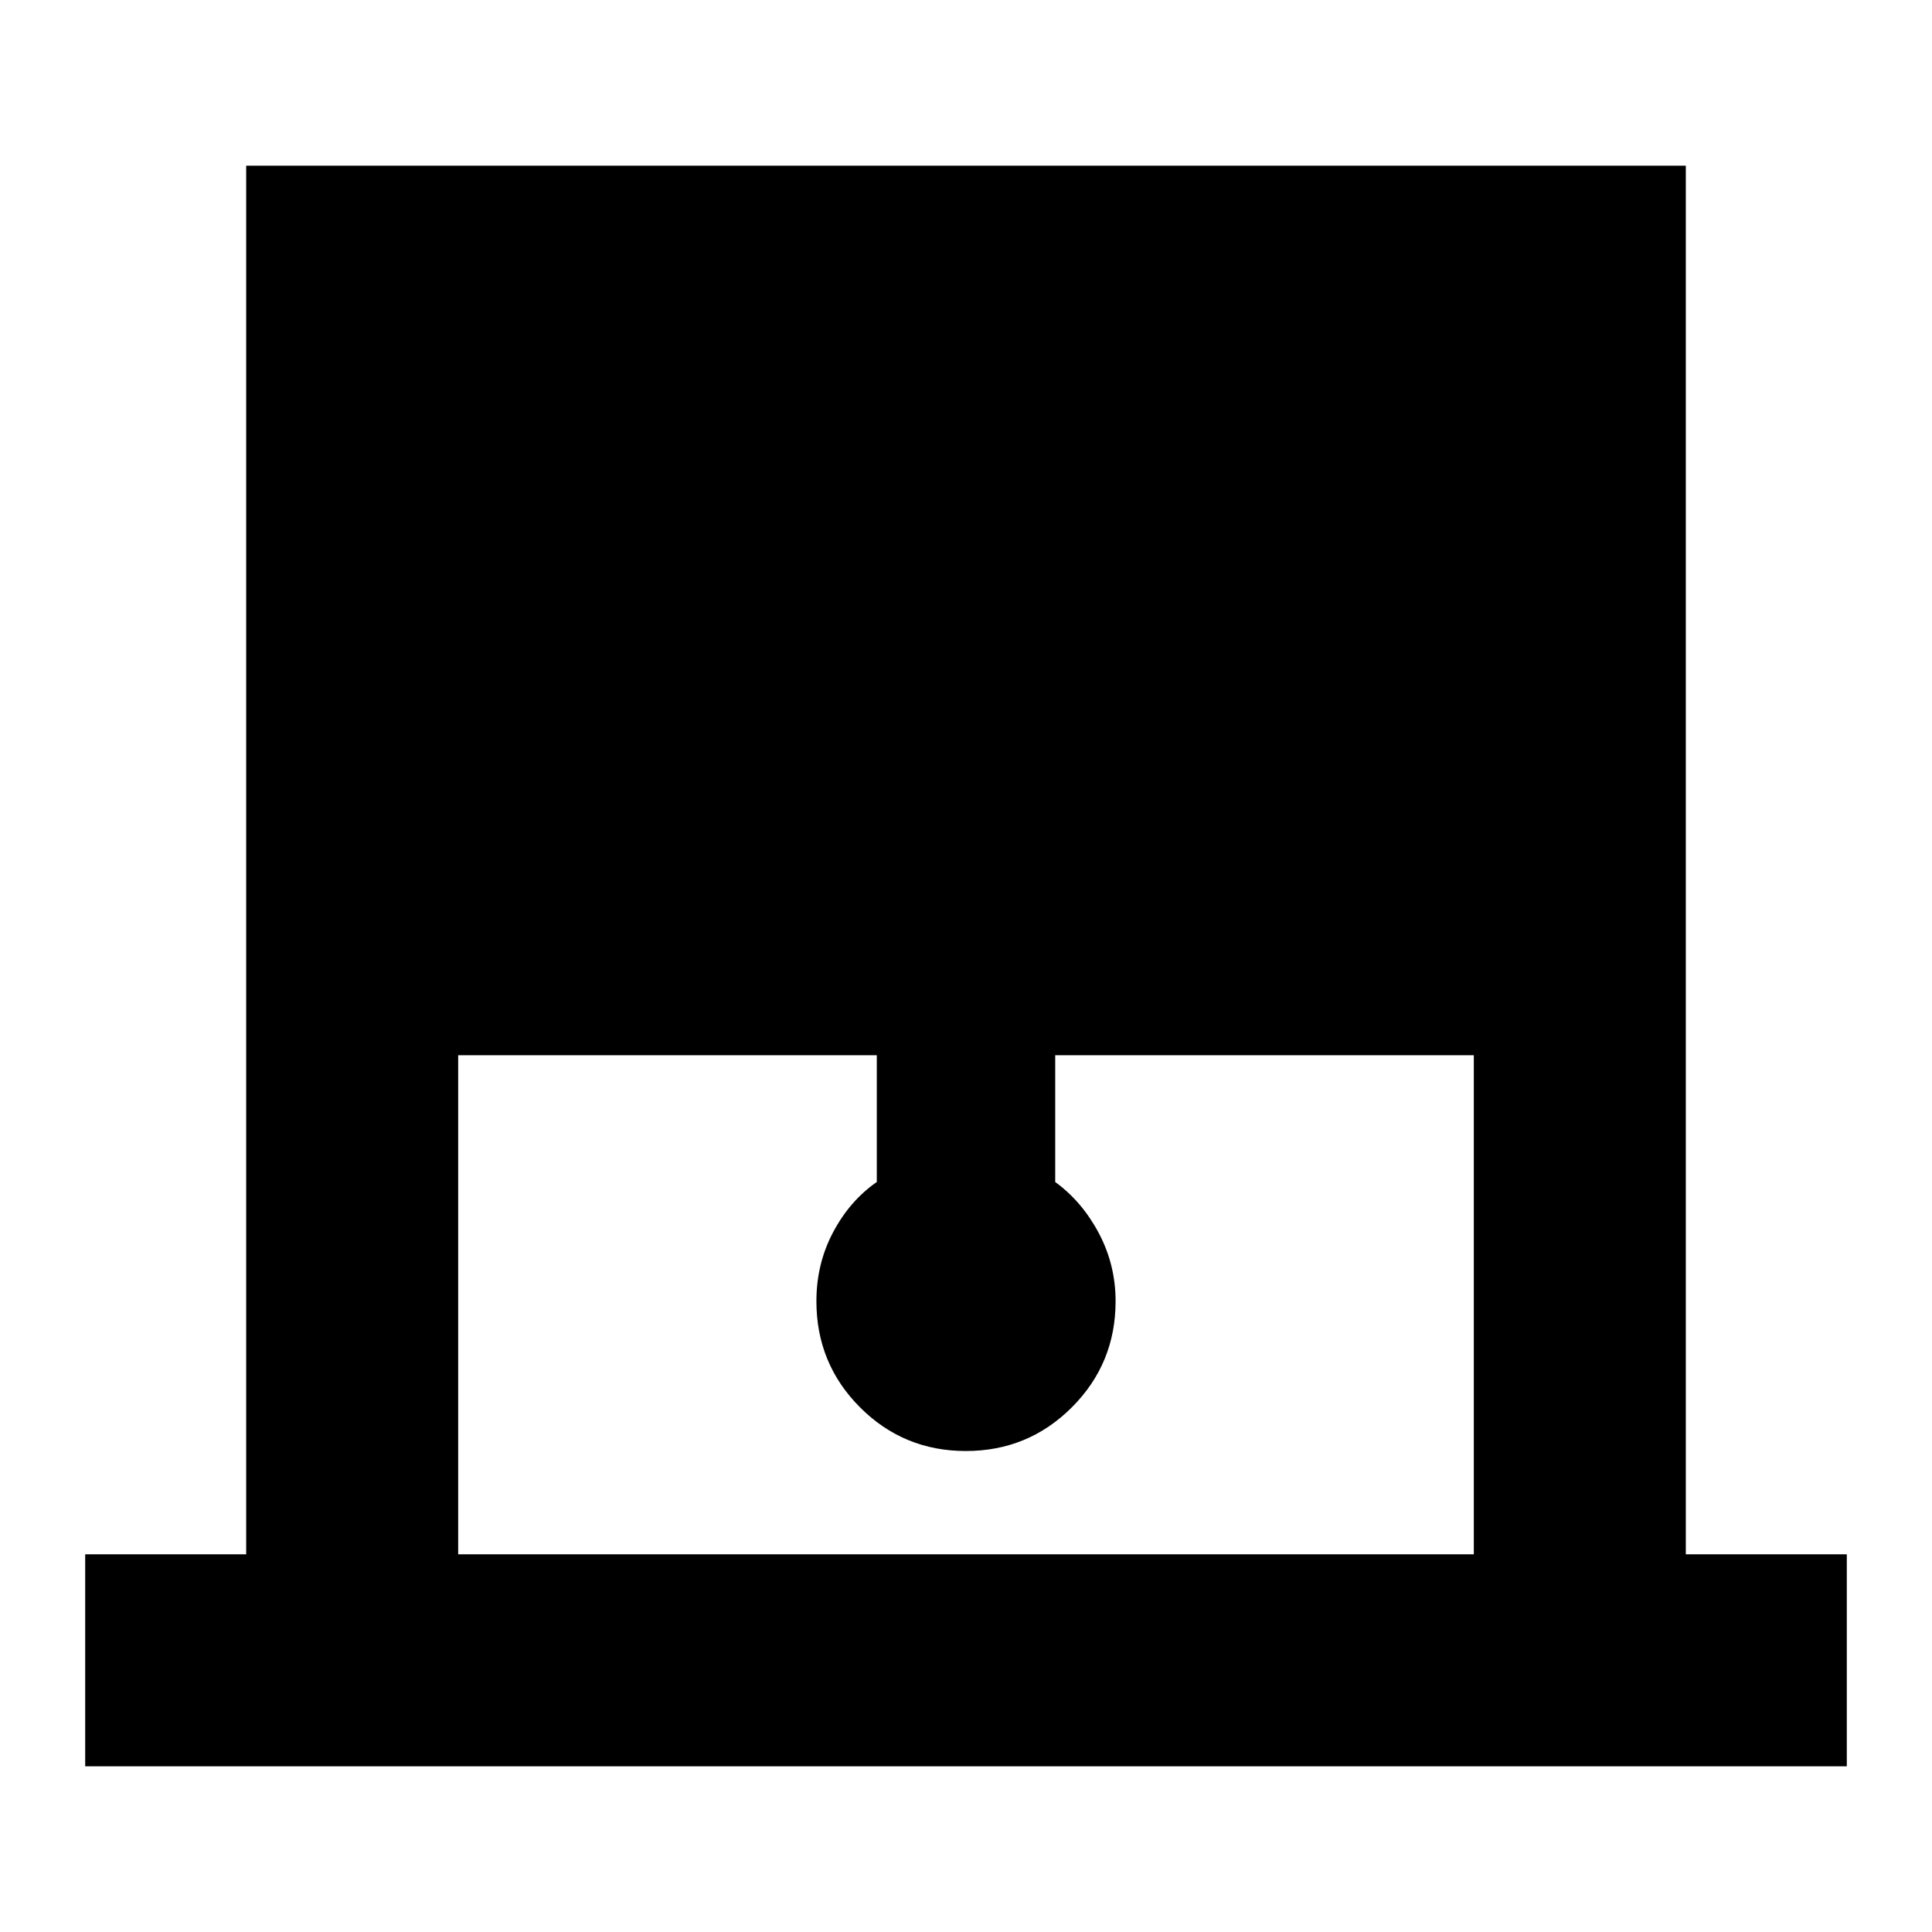 <svg xmlns="http://www.w3.org/2000/svg" height="40" viewBox="0 -960 960 960" width="40"><path d="M42.33-82.33v-105.34h80v-690h715.34v690h80v105.34H42.33Zm185.34-105.34h504.66v-248h-208v63q13.34 9.7 21.67 25.42 8.33 15.72 8.33 33.82 0 31-21.73 52.72Q510.87-239 479.93-239q-30.93 0-52.6-21.71-21.66-21.72-21.66-52.72 0-18.68 8.33-34.34 8.33-15.67 21.67-24.9v-63h-208v248Z"/></svg>